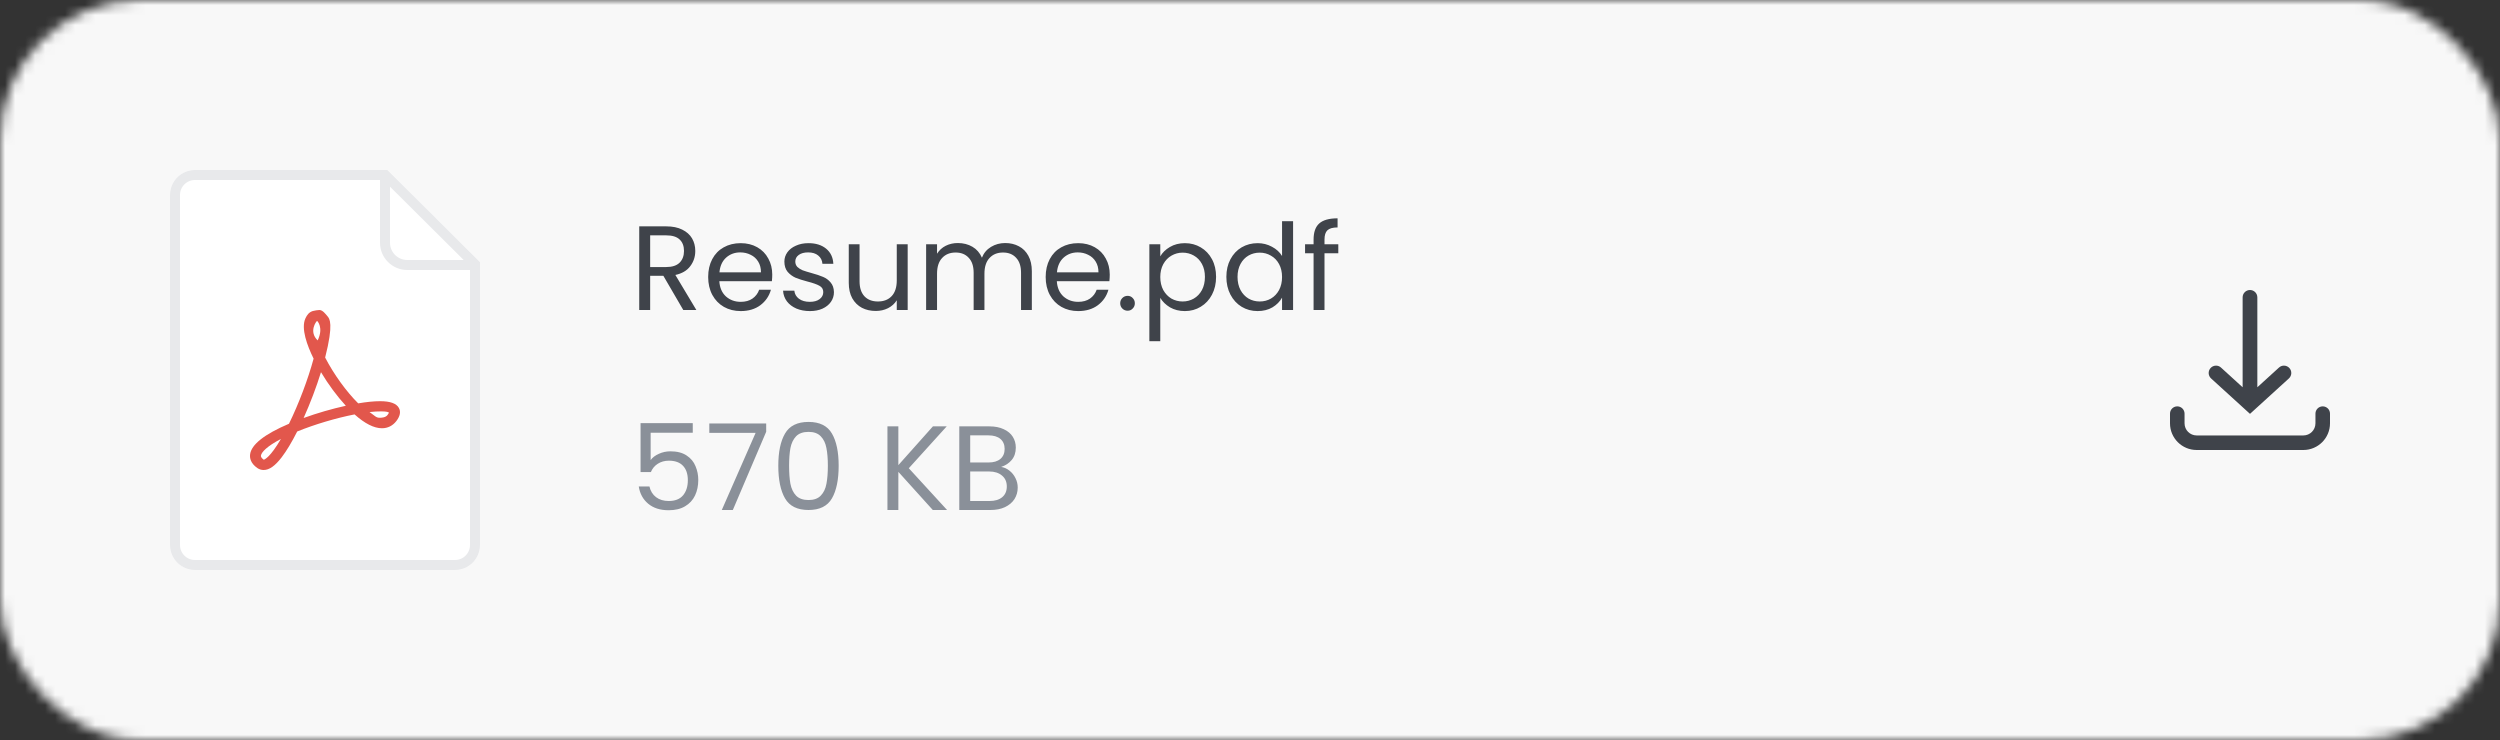 <svg width="250" height="74" viewBox="0 0 250 74" fill="none" xmlns="http://www.w3.org/2000/svg">
<rect x="0" y="0" width="250" height="74" fill="#333333" stroke="none"/>
<mask id="mask0_1708_79" style="mask-type:alpha" maskUnits="userSpaceOnUse" x="0" y="0" width="250" height="74">
<rect width="250" height="74" rx="14" fill="#C4C4C4"/>
</mask>
<g mask="url(#mask0_1708_79)">
<rect width="250" height="74" fill="#F8F8F8"/>
</g>
<path d="M68.328 31L66.336 27.58H65.016V31H63.924V22.636H66.624C67.256 22.636 67.788 22.744 68.22 22.96C68.66 23.176 68.988 23.468 69.204 23.836C69.42 24.204 69.528 24.624 69.528 25.096C69.528 25.672 69.36 26.18 69.024 26.62C68.696 27.06 68.2 27.352 67.536 27.496L69.636 31H68.328ZM65.016 26.704H66.624C67.216 26.704 67.66 26.56 67.956 26.272C68.252 25.976 68.4 25.584 68.4 25.096C68.4 24.6 68.252 24.216 67.956 23.944C67.668 23.672 67.224 23.536 66.624 23.536H65.016V26.704ZM77.225 27.46C77.225 27.668 77.213 27.888 77.189 28.12H71.933C71.973 28.768 72.193 29.276 72.593 29.644C73.001 30.004 73.493 30.184 74.069 30.184C74.541 30.184 74.933 30.076 75.245 29.86C75.565 29.636 75.789 29.34 75.917 28.972H77.093C76.917 29.604 76.565 30.12 76.037 30.52C75.509 30.912 74.853 31.108 74.069 31.108C73.445 31.108 72.885 30.968 72.389 30.688C71.901 30.408 71.517 30.012 71.237 29.5C70.957 28.98 70.817 28.38 70.817 27.7C70.817 27.02 70.953 26.424 71.225 25.912C71.497 25.4 71.877 25.008 72.365 24.736C72.861 24.456 73.429 24.316 74.069 24.316C74.693 24.316 75.245 24.452 75.725 24.724C76.205 24.996 76.573 25.372 76.829 25.852C77.093 26.324 77.225 26.86 77.225 27.46ZM76.097 27.232C76.097 26.816 76.005 26.46 75.821 26.164C75.637 25.86 75.385 25.632 75.065 25.48C74.753 25.32 74.405 25.24 74.021 25.24C73.469 25.24 72.997 25.416 72.605 25.768C72.221 26.12 72.001 26.608 71.945 27.232H76.097ZM80.994 31.108C80.49 31.108 80.038 31.024 79.638 30.856C79.238 30.68 78.922 30.44 78.69 30.136C78.458 29.824 78.33 29.468 78.306 29.068H79.434C79.466 29.396 79.618 29.664 79.89 29.872C80.17 30.08 80.534 30.184 80.982 30.184C81.398 30.184 81.726 30.092 81.966 29.908C82.206 29.724 82.326 29.492 82.326 29.212C82.326 28.924 82.198 28.712 81.942 28.576C81.686 28.432 81.29 28.292 80.754 28.156C80.266 28.028 79.866 27.9 79.554 27.772C79.25 27.636 78.986 27.44 78.762 27.184C78.546 26.92 78.438 26.576 78.438 26.152C78.438 25.816 78.538 25.508 78.738 25.228C78.938 24.948 79.222 24.728 79.59 24.568C79.958 24.4 80.378 24.316 80.85 24.316C81.578 24.316 82.166 24.5 82.614 24.868C83.062 25.236 83.302 25.74 83.334 26.38H82.242C82.218 26.036 82.078 25.76 81.822 25.552C81.574 25.344 81.238 25.24 80.814 25.24C80.422 25.24 80.11 25.324 79.878 25.492C79.646 25.66 79.53 25.88 79.53 26.152C79.53 26.368 79.598 26.548 79.734 26.692C79.878 26.828 80.054 26.94 80.262 27.028C80.478 27.108 80.774 27.2 81.15 27.304C81.622 27.432 82.006 27.56 82.302 27.688C82.598 27.808 82.85 27.992 83.058 28.24C83.274 28.488 83.386 28.812 83.394 29.212C83.394 29.572 83.294 29.896 83.094 30.184C82.894 30.472 82.61 30.7 82.242 30.868C81.882 31.028 81.466 31.108 80.994 31.108ZM90.768 24.424V31H89.676V30.028C89.468 30.364 89.176 30.628 88.8 30.82C88.432 31.004 88.024 31.096 87.576 31.096C87.064 31.096 86.604 30.992 86.196 30.784C85.788 30.568 85.464 30.248 85.224 29.824C84.992 29.4 84.876 28.884 84.876 28.276V24.424H85.956V28.132C85.956 28.78 86.12 29.28 86.448 29.632C86.776 29.976 87.224 30.148 87.792 30.148C88.376 30.148 88.836 29.968 89.172 29.608C89.508 29.248 89.676 28.724 89.676 28.036V24.424H90.768ZM100.52 24.304C101.032 24.304 101.488 24.412 101.888 24.628C102.288 24.836 102.604 25.152 102.836 25.576C103.068 26 103.184 26.516 103.184 27.124V31H102.104V27.28C102.104 26.624 101.94 26.124 101.612 25.78C101.292 25.428 100.856 25.252 100.304 25.252C99.736 25.252 99.284 25.436 98.948 25.804C98.612 26.164 98.444 26.688 98.444 27.376V31H97.364V27.28C97.364 26.624 97.2 26.124 96.871 25.78C96.552 25.428 96.115 25.252 95.564 25.252C94.996 25.252 94.543 25.436 94.207 25.804C93.871 26.164 93.704 26.688 93.704 27.376V31H92.612V24.424H93.704V25.372C93.919 25.028 94.207 24.764 94.567 24.58C94.936 24.396 95.34 24.304 95.779 24.304C96.332 24.304 96.82 24.428 97.243 24.676C97.668 24.924 97.984 25.288 98.192 25.768C98.376 25.304 98.68 24.944 99.103 24.688C99.528 24.432 99.999 24.304 100.52 24.304ZM110.975 27.46C110.975 27.668 110.963 27.888 110.939 28.12H105.683C105.723 28.768 105.943 29.276 106.343 29.644C106.751 30.004 107.243 30.184 107.819 30.184C108.291 30.184 108.683 30.076 108.995 29.86C109.315 29.636 109.539 29.34 109.667 28.972H110.843C110.667 29.604 110.315 30.12 109.787 30.52C109.259 30.912 108.603 31.108 107.819 31.108C107.195 31.108 106.635 30.968 106.139 30.688C105.651 30.408 105.267 30.012 104.987 29.5C104.707 28.98 104.567 28.38 104.567 27.7C104.567 27.02 104.703 26.424 104.975 25.912C105.247 25.4 105.627 25.008 106.115 24.736C106.611 24.456 107.179 24.316 107.819 24.316C108.443 24.316 108.995 24.452 109.475 24.724C109.955 24.996 110.323 25.372 110.579 25.852C110.843 26.324 110.975 26.86 110.975 27.46ZM109.847 27.232C109.847 26.816 109.755 26.46 109.571 26.164C109.387 25.86 109.135 25.632 108.815 25.48C108.503 25.32 108.155 25.24 107.771 25.24C107.219 25.24 106.747 25.416 106.355 25.768C105.971 26.12 105.751 26.608 105.695 27.232H109.847ZM112.764 31.072C112.556 31.072 112.38 31 112.236 30.856C112.092 30.712 112.02 30.536 112.02 30.328C112.02 30.12 112.092 29.944 112.236 29.8C112.38 29.656 112.556 29.584 112.764 29.584C112.964 29.584 113.132 29.656 113.268 29.8C113.412 29.944 113.484 30.12 113.484 30.328C113.484 30.536 113.412 30.712 113.268 30.856C113.132 31 112.964 31.072 112.764 31.072ZM116.028 25.636C116.244 25.26 116.564 24.948 116.988 24.7C117.42 24.444 117.92 24.316 118.488 24.316C119.072 24.316 119.6 24.456 120.072 24.736C120.552 25.016 120.928 25.412 121.2 25.924C121.472 26.428 121.608 27.016 121.608 27.688C121.608 28.352 121.472 28.944 121.2 29.464C120.928 29.984 120.552 30.388 120.072 30.676C119.6 30.964 119.072 31.108 118.488 31.108C117.928 31.108 117.432 30.984 117 30.736C116.576 30.48 116.252 30.164 116.028 29.788V34.12H114.936V24.424H116.028V25.636ZM120.492 27.688C120.492 27.192 120.392 26.76 120.192 26.392C119.992 26.024 119.72 25.744 119.376 25.552C119.04 25.36 118.668 25.264 118.26 25.264C117.86 25.264 117.488 25.364 117.144 25.564C116.808 25.756 116.536 26.04 116.328 26.416C116.128 26.784 116.028 27.212 116.028 27.7C116.028 28.196 116.128 28.632 116.328 29.008C116.536 29.376 116.808 29.66 117.144 29.86C117.488 30.052 117.86 30.148 118.26 30.148C118.668 30.148 119.04 30.052 119.376 29.86C119.72 29.66 119.992 29.376 120.192 29.008C120.392 28.632 120.492 28.192 120.492 27.688ZM122.637 27.688C122.637 27.016 122.773 26.428 123.045 25.924C123.317 25.412 123.689 25.016 124.161 24.736C124.641 24.456 125.177 24.316 125.769 24.316C126.281 24.316 126.757 24.436 127.197 24.676C127.637 24.908 127.973 25.216 128.205 25.6V22.12H129.309V31H128.205V29.764C127.989 30.156 127.669 30.48 127.245 30.736C126.821 30.984 126.325 31.108 125.757 31.108C125.173 31.108 124.641 30.964 124.161 30.676C123.689 30.388 123.317 29.984 123.045 29.464C122.773 28.944 122.637 28.352 122.637 27.688ZM128.205 27.7C128.205 27.204 128.105 26.772 127.905 26.404C127.705 26.036 127.433 25.756 127.089 25.564C126.753 25.364 126.381 25.264 125.973 25.264C125.565 25.264 125.193 25.36 124.857 25.552C124.521 25.744 124.253 26.024 124.053 26.392C123.853 26.76 123.753 27.192 123.753 27.688C123.753 28.192 123.853 28.632 124.053 29.008C124.253 29.376 124.521 29.66 124.857 29.86C125.193 30.052 125.565 30.148 125.973 30.148C126.381 30.148 126.753 30.052 127.089 29.86C127.433 29.66 127.705 29.376 127.905 29.008C128.105 28.632 128.205 28.196 128.205 27.7ZM133.83 25.324H132.45V31H131.358V25.324H130.506V24.424H131.358V23.956C131.358 23.22 131.546 22.684 131.922 22.348C132.306 22.004 132.918 21.832 133.758 21.832V22.744C133.278 22.744 132.938 22.84 132.738 23.032C132.546 23.216 132.45 23.524 132.45 23.956V24.424H133.83V25.324Z" fill="#3F434A"/>
<path d="M69.276 43.272H65.064V46.008C65.248 45.752 65.52 45.544 65.88 45.384C66.24 45.216 66.628 45.132 67.044 45.132C67.708 45.132 68.248 45.272 68.664 45.552C69.08 45.824 69.376 46.18 69.552 46.62C69.736 47.052 69.828 47.512 69.828 48C69.828 48.576 69.72 49.092 69.504 49.548C69.288 50.004 68.956 50.364 68.508 50.628C68.068 50.892 67.52 51.024 66.864 51.024C66.024 51.024 65.344 50.808 64.824 50.376C64.304 49.944 63.988 49.368 63.876 48.648H64.944C65.048 49.104 65.268 49.46 65.604 49.716C65.94 49.972 66.364 50.1 66.876 50.1C67.508 50.1 67.984 49.912 68.304 49.536C68.624 49.152 68.784 48.648 68.784 48.024C68.784 47.4 68.624 46.92 68.304 46.584C67.984 46.24 67.512 46.068 66.888 46.068C66.464 46.068 66.092 46.172 65.772 46.38C65.46 46.58 65.232 46.856 65.088 47.208H64.056V42.312H69.276V43.272ZM76.619 43.176L73.283 51H72.179L75.563 43.284H70.931V42.348H76.619V43.176ZM77.83 46.572C77.83 45.196 78.054 44.124 78.502 43.356C78.95 42.58 79.734 42.192 80.854 42.192C81.966 42.192 82.746 42.58 83.194 43.356C83.642 44.124 83.866 45.196 83.866 46.572C83.866 47.972 83.642 49.06 83.194 49.836C82.746 50.612 81.966 51 80.854 51C79.734 51 78.95 50.612 78.502 49.836C78.054 49.06 77.83 47.972 77.83 46.572ZM82.786 46.572C82.786 45.876 82.738 45.288 82.642 44.808C82.554 44.32 82.366 43.928 82.078 43.632C81.798 43.336 81.39 43.188 80.854 43.188C80.31 43.188 79.894 43.336 79.606 43.632C79.326 43.928 79.138 44.32 79.042 44.808C78.954 45.288 78.91 45.876 78.91 46.572C78.91 47.292 78.954 47.896 79.042 48.384C79.138 48.872 79.326 49.264 79.606 49.56C79.894 49.856 80.31 50.004 80.854 50.004C81.39 50.004 81.798 49.856 82.078 49.56C82.366 49.264 82.554 48.872 82.642 48.384C82.738 47.896 82.786 47.292 82.786 46.572ZM93.28 51L89.836 47.184V51H88.744V42.636H89.836V46.512L93.292 42.636H94.672L90.88 46.824L94.708 51H93.28ZM100.116 46.692C100.42 46.74 100.696 46.864 100.944 47.064C101.2 47.264 101.4 47.512 101.544 47.808C101.696 48.104 101.772 48.42 101.772 48.756C101.772 49.18 101.664 49.564 101.448 49.908C101.232 50.244 100.916 50.512 100.5 50.712C100.092 50.904 99.608 51 99.048 51H95.928V42.636H98.928C99.496 42.636 99.98 42.732 100.38 42.924C100.78 43.108 101.08 43.36 101.28 43.68C101.48 44 101.58 44.36 101.58 44.76C101.58 45.256 101.444 45.668 101.172 45.996C100.908 46.316 100.556 46.548 100.116 46.692ZM97.02 46.248H98.856C99.368 46.248 99.764 46.128 100.044 45.888C100.324 45.648 100.464 45.316 100.464 44.892C100.464 44.468 100.324 44.136 100.044 43.896C99.764 43.656 99.36 43.536 98.832 43.536H97.02V46.248ZM98.952 50.1C99.496 50.1 99.92 49.972 100.224 49.716C100.528 49.46 100.68 49.104 100.68 48.648C100.68 48.184 100.52 47.82 100.2 47.556C99.88 47.284 99.452 47.148 98.916 47.148H97.02V50.1H98.952Z" fill="#8A9099"/>
<path fill-rule="evenodd" clip-rule="evenodd" d="M227.899 36.755C228.199 36.481 228.665 36.503 228.938 36.804C229.212 37.104 229.19 37.569 228.89 37.843L224.999 41.386L221.107 37.843C220.807 37.569 220.785 37.104 221.059 36.804C221.332 36.503 221.798 36.481 222.098 36.755L224.263 38.726V29.736C224.263 29.329 224.592 29 224.999 29C225.405 29 225.734 29.329 225.734 29.736V38.726L227.899 36.755ZM218.455 41.363C218.455 40.962 218.129 40.636 217.727 40.636C217.326 40.636 217 40.962 217 41.363V42.333C217 43.806 218.194 45 219.667 45H230.333C231.806 45 233 43.806 233 42.333V41.363C233 40.962 232.674 40.636 232.273 40.636C231.871 40.636 231.545 40.962 231.545 41.363V42.333C231.545 43.002 231.003 43.545 230.333 43.545H219.667C218.997 43.545 218.455 43.002 218.455 42.333V41.363Z" fill="#3F434A"/>
<path fill-rule="evenodd" clip-rule="evenodd" d="M19.5 17H38.741L48 26.215V54.5C48 55.881 46.88 57 45.5 57H19.5C18.12 57 17 55.881 17 54.5V19.5C17 18.119 18.12 17 19.5 17Z" fill="white"/>
<path d="M19.5 17.5H38.535L47.5 26.423V54.5C47.5 55.605 46.604 56.5 45.5 56.5H19.5C18.396 56.5 17.5 55.605 17.5 54.5V19.5C17.5 18.395 18.396 17.5 19.5 17.5Z" stroke="#E8E9EB"/>
<path d="M47.5 26.5H40.729C39.499 26.5 38.5 25.502 38.5 24.273V17.5" stroke="#E8E9EB"/>
<path d="M26.362 47C26.136 47 25.919 46.932 25.733 46.803C25.057 46.33 24.966 45.803 25.009 45.445C25.127 44.459 26.435 43.426 28.898 42.375C29.876 40.379 30.806 37.919 31.36 35.864C30.711 34.548 30.081 32.841 30.541 31.84C30.702 31.489 30.902 31.221 31.277 31.104C31.426 31.058 31.8 31 31.938 31C32.265 31 32.553 31.393 32.757 31.635C32.949 31.863 33.384 32.346 32.515 35.755C33.391 37.442 34.632 39.159 35.821 40.336C36.673 40.192 37.406 40.119 38.003 40.119C39.021 40.119 39.638 40.34 39.889 40.795C40.097 41.172 40.012 41.612 39.636 42.104C39.274 42.575 38.775 42.825 38.193 42.825C37.403 42.825 36.483 42.36 35.457 41.441C33.613 41.8 31.46 42.441 29.72 43.15C29.176 44.225 28.656 45.09 28.171 45.725C27.505 46.594 26.931 47 26.362 47ZM28.092 43.895C26.703 44.623 26.137 45.221 26.096 45.557C26.09 45.613 26.072 45.76 26.376 45.976C26.473 45.948 27.038 45.708 28.092 43.895ZM36.954 41.205C37.483 41.584 37.613 41.776 37.959 41.776C38.111 41.776 38.545 41.77 38.745 41.509C38.842 41.383 38.88 41.302 38.895 41.258C38.815 41.219 38.709 41.139 38.131 41.139C37.803 41.139 37.391 41.153 36.954 41.205ZM32.099 37.218C31.635 38.717 31.021 40.334 30.362 41.8C31.72 41.308 33.196 40.88 34.583 40.576C33.706 39.626 32.829 38.44 32.099 37.218ZM31.705 32.093C31.641 32.113 30.841 33.157 31.767 34.041C32.384 32.76 31.733 32.084 31.705 32.093Z" fill="#E2574C"/>
</svg>
